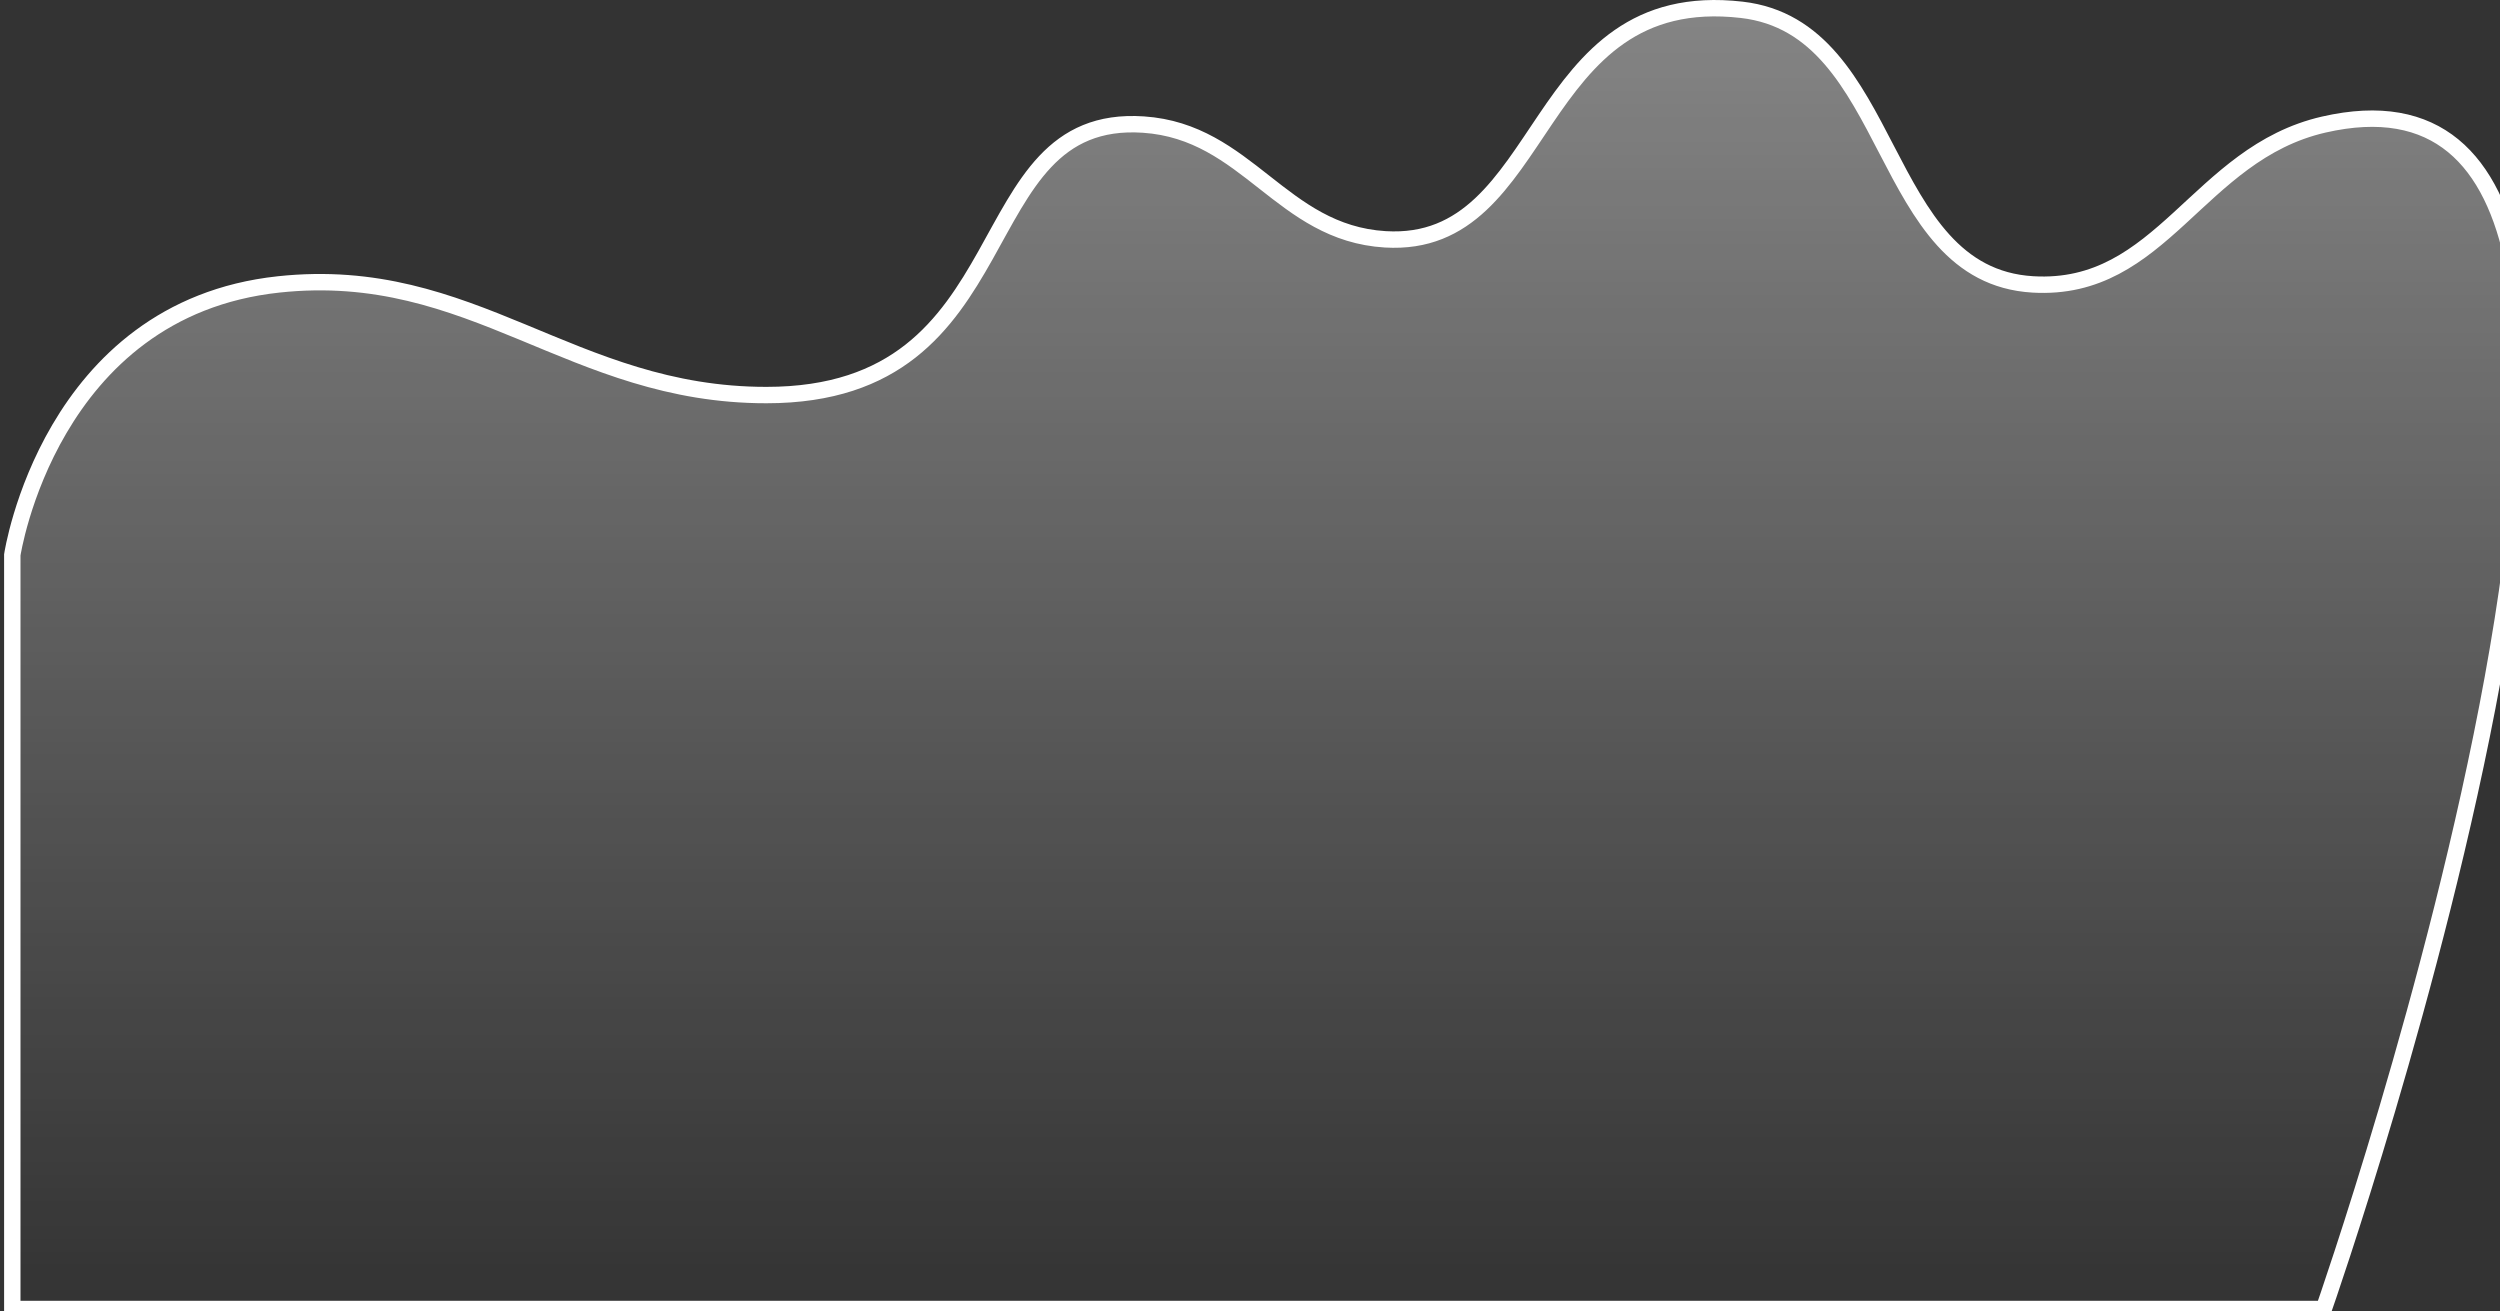 <svg width="305" height="160" viewBox="0 0 305 160" fill="none" xmlns="http://www.w3.org/2000/svg">
<rect x="0" y="0" width="305" height="160" fill="#333333" stroke="none"/>
<path d="M34 34.698C5 39.198 1.5 67.698 1.5 67.698V159.698H283.5C283.5 159.698 338.501 2.575 283.5 15.198C268.083 18.736 263.79 35.637 248 34.698C228.972 33.565 231.436 3.385 212.5 1.198C186.5 -1.805 189.166 30.422 169 29.198C156.271 28.424 152.223 16.056 139.5 15.198C117.441 13.71 125.5 48.198 93.5 48.198C69.673 48.198 57.545 31.044 34 34.698Z" fill="url(#paint0_linear_15_4658)"/>
<path d="M34 34.698C6 37.698 1.5 67.698 1.5 67.698V159.698H283.5C283.5 159.698 338.501 2.575 283.5 15.198C268.083 18.736 263.79 35.637 248 34.698C228.972 33.565 231.436 3.385 212.5 1.198C186.5 -1.805 189.166 30.422 169 29.198C156.271 28.424 152.223 16.056 139.5 15.198C117.441 13.71 125.5 48.198 93.5 48.198C69.673 48.198 57.691 32.159 34 34.698Z" stroke="white" stroke-width="2"/>
<defs>
<linearGradient id="paint0_linear_15_4658" x1="154.722" y1="1" x2="154.722" y2="159.698" gradientUnits="userSpaceOnUse">
<stop stop-color="white" stop-opacity="0.4"/>
<stop offset="1" stop-color="white" stop-opacity="0"/>
</linearGradient>
</defs>
</svg>
